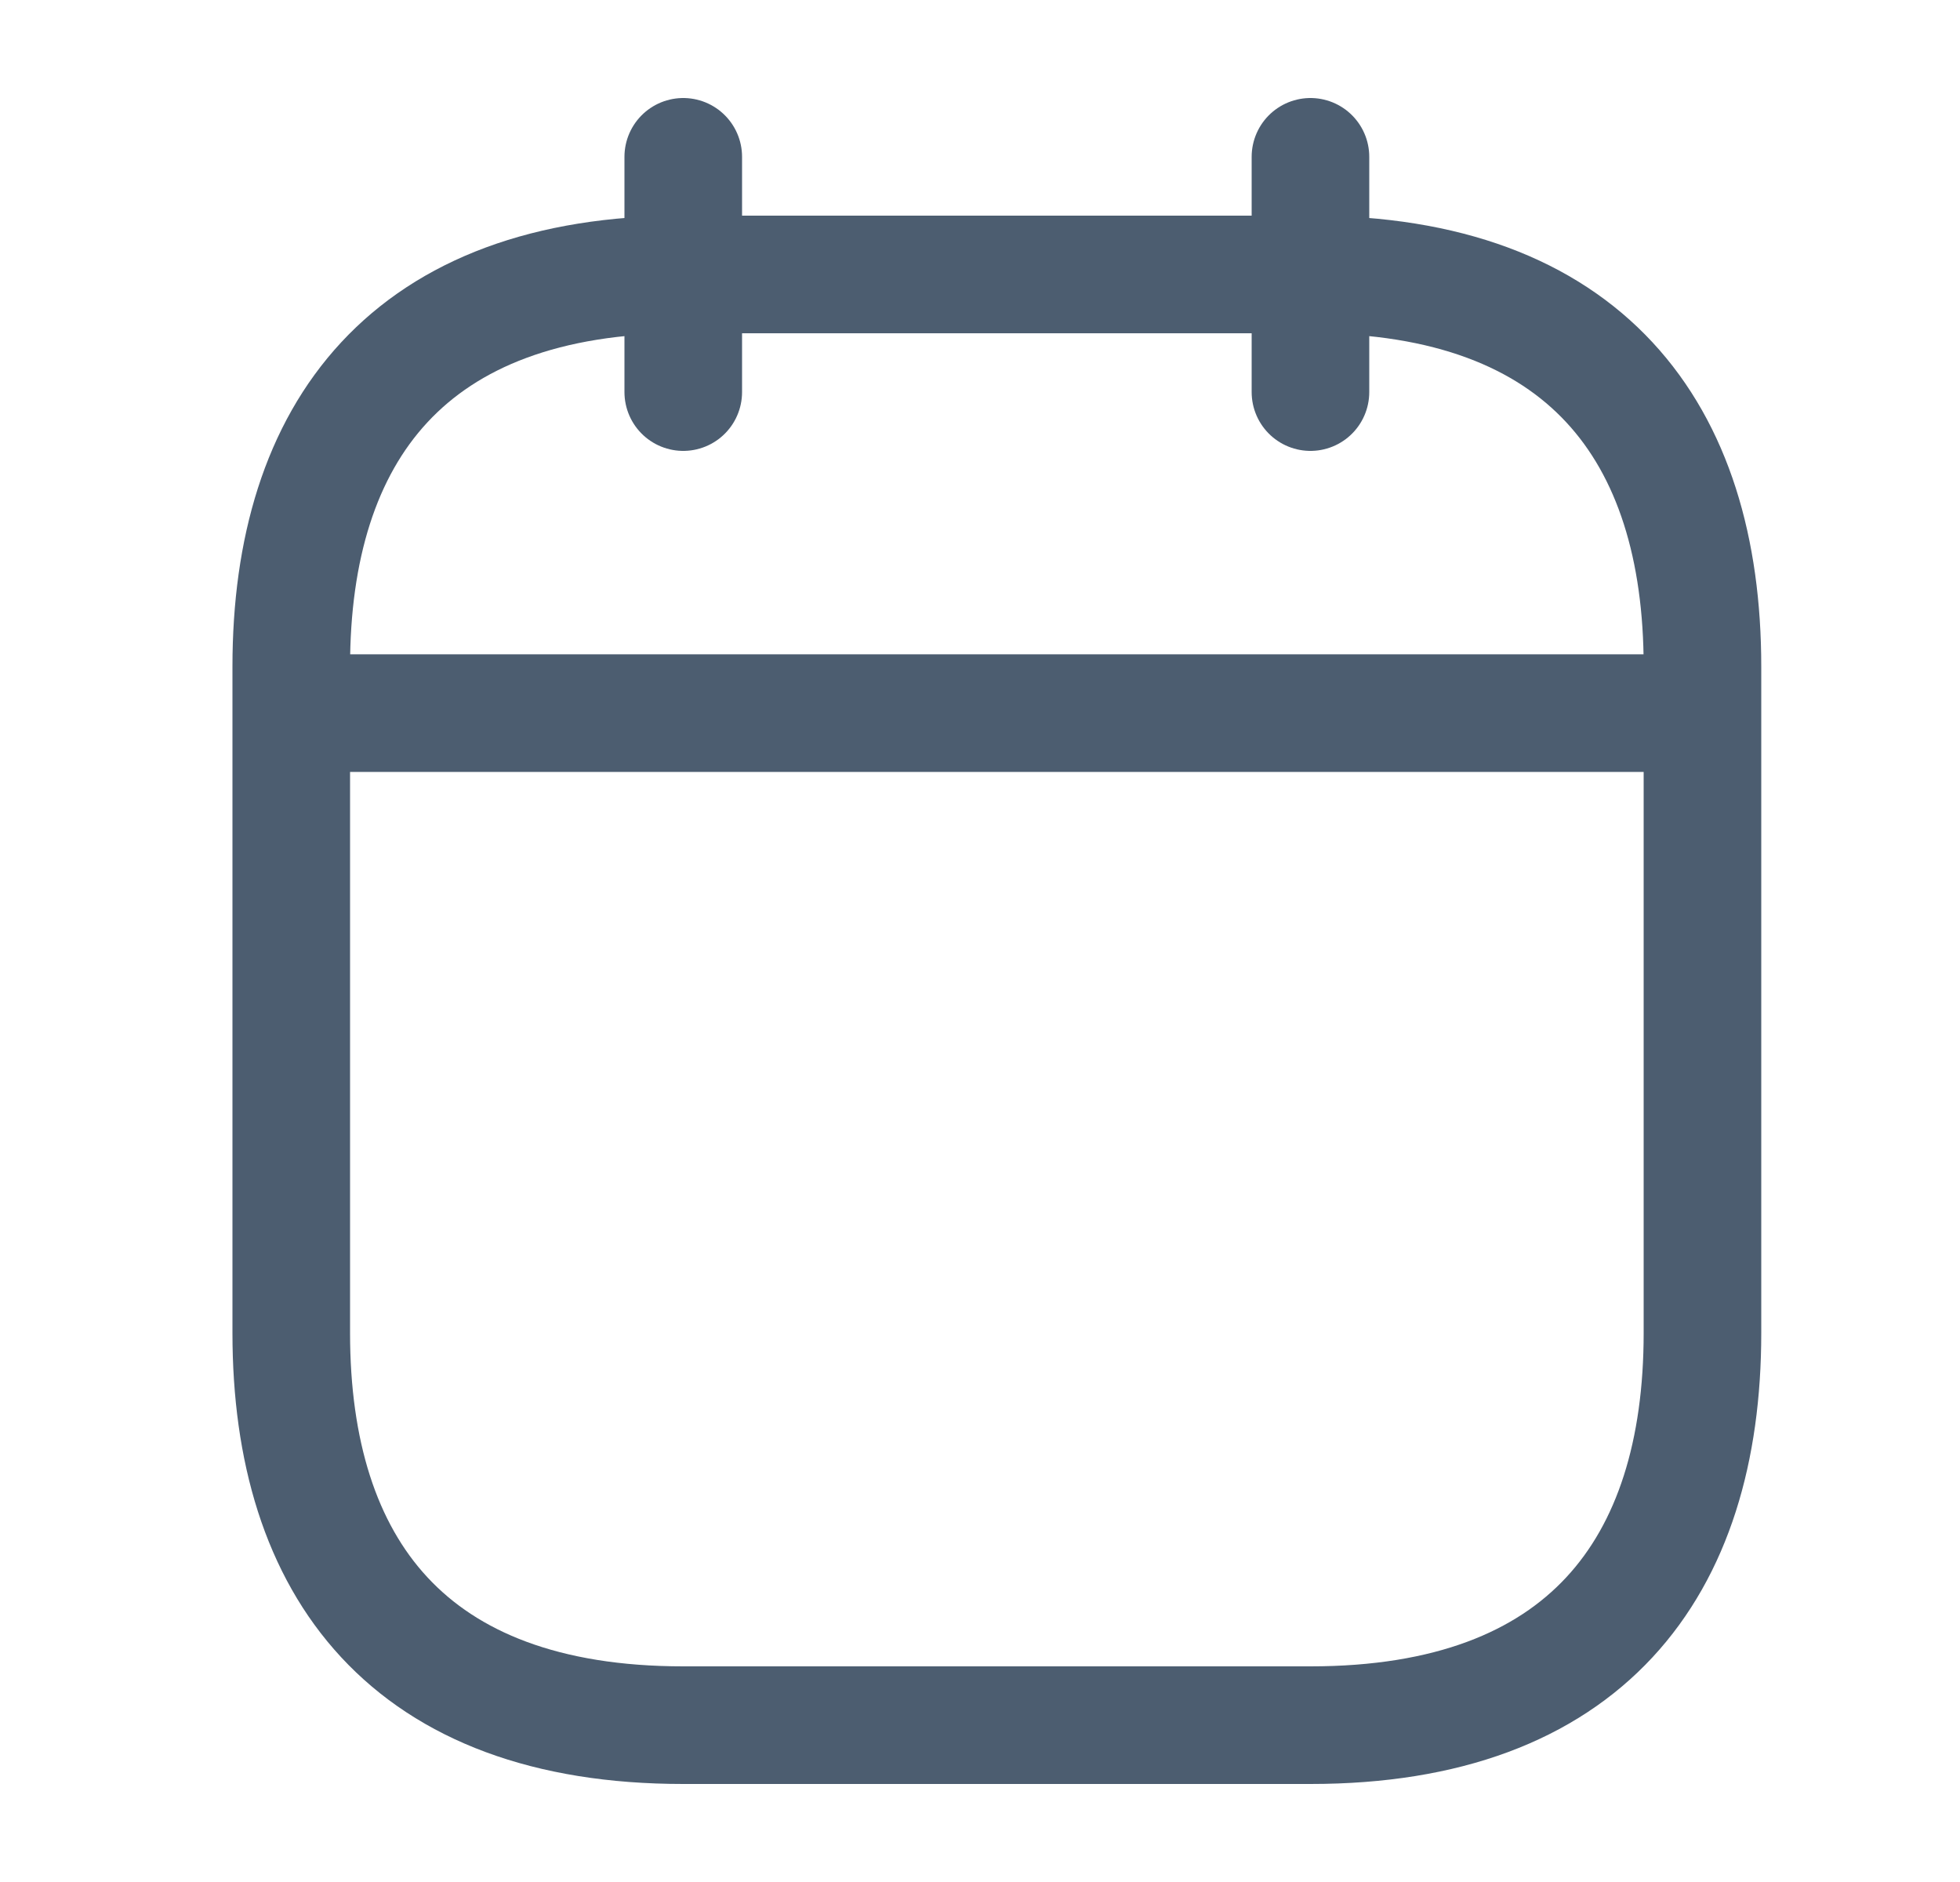 <svg width="25" height="24" viewBox="0 0 25 24" fill="none" xmlns="http://www.w3.org/2000/svg">
<path d="M8.715 2V5" stroke="#4C5D70" stroke-width="1.5" stroke-miterlimit="10" stroke-linecap="round" stroke-linejoin="round"/>
<path d="M16.715 2V5" stroke="#4C5D70" stroke-width="1.5" stroke-miterlimit="10" stroke-linecap="round" stroke-linejoin="round"/>
<path d="M4.215 9.094H21.215" stroke="#4C5D70" stroke-width="1.5" stroke-miterlimit="10" stroke-linecap="round" stroke-linejoin="round"/>
<path d="M21.715 8.5V17C21.715 20 20.215 22 16.715 22H8.715C5.215 22 3.715 20 3.715 17V8.5C3.715 5.5 5.215 3.5 8.715 3.5H16.715C20.215 3.5 21.715 5.5 21.715 8.5Z" stroke="#4C5D70" stroke-width="1.5" stroke-miterlimit="10" stroke-linecap="round" stroke-linejoin="round"/>
</svg>
